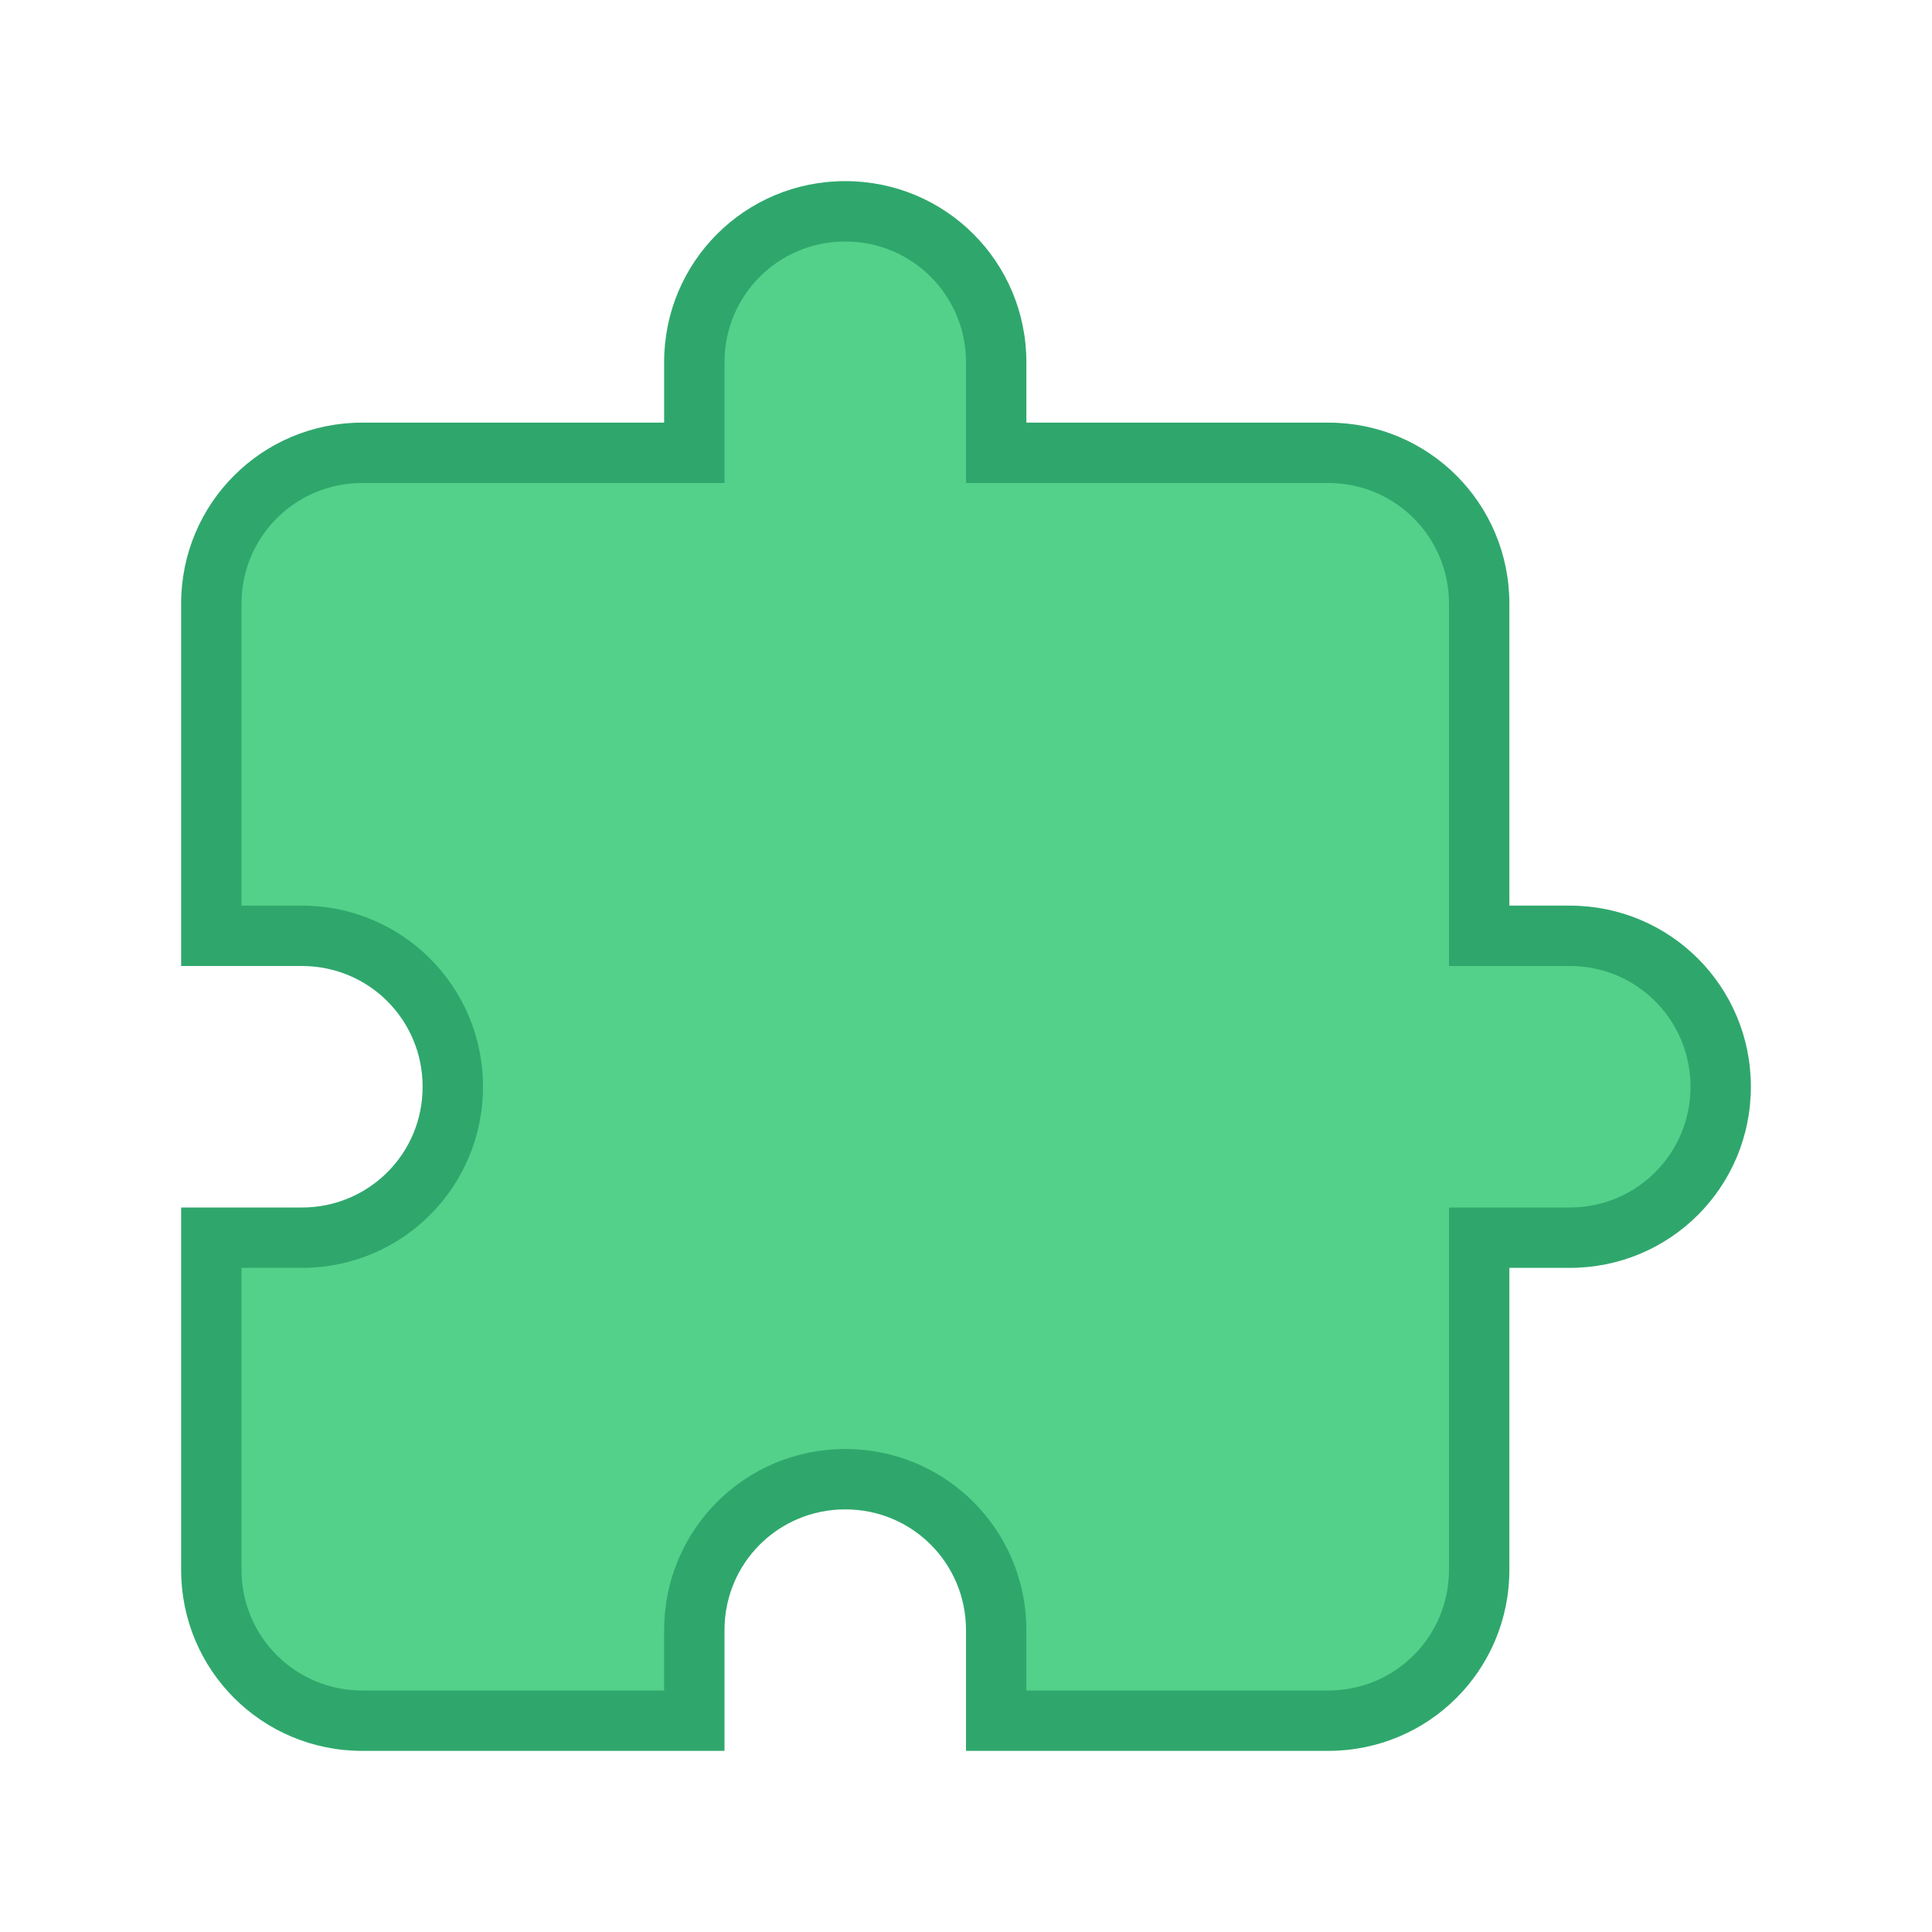 <?xml version="1.0" encoding="UTF-8" standalone="no"?>
<!-- Created with Inkscape (http://www.inkscape.org/) -->

<svg
   xmlns:dc="http://purl.org/dc/elements/1.1/"
   xmlns:cc="http://creativecommons.org/ns#"
   xmlns:rdf="http://www.w3.org/1999/02/22-rdf-syntax-ns#"
   xmlns:svg="http://www.w3.org/2000/svg"
   xmlns="http://www.w3.org/2000/svg"
   xmlns:sodipodi="http://sodipodi.sourceforge.net/DTD/sodipodi-0.dtd"
   xmlns:inkscape="http://www.inkscape.org/namespaces/inkscape"
   width="32"
   height="32"
   viewBox="0 0 32 32"
   version="1.1"
   id="svg8"
   inkscape:version="0.92.3 (2405546, 2018-03-11)"
   sodipodi:docname="yast-addon.svg">
  <title
     id="title7895">Antu icon Theme</title>
  <defs
     id="defs2" />
  <sodipodi:namedview
     id="base"
     pagecolor="#ffffff"
     bordercolor="#666666"
     borderopacity="1.0"
     inkscape:pageopacity="0.0"
     inkscape:pageshadow="2"
     inkscape:zoom="22.4"
     inkscape:cx="15.215062"
     inkscape:cy="11.434812"
     inkscape:document-units="px"
     inkscape:current-layer="layer1"
     showgrid="true"
     units="px"
     inkscape:window-width="1874"
     inkscape:window-height="1141"
     inkscape:window-x="46"
     inkscape:window-y="30"
     inkscape:window-maximized="1"
     objecttolerance="10"
     gridtolerance="10"
     guidetolerance="10"
     inkscape:snap-bbox="true"
     inkscape:bbox-paths="true"
     inkscape:bbox-nodes="true"
     inkscape:snap-bbox-edge-midpoints="true"
     inkscape:snap-bbox-midpoints="true"
     inkscape:object-paths="true"
     inkscape:snap-intersection-paths="true">
    <inkscape:grid
       type="xygrid"
       id="grid7897"
       empspacing="4" />
  </sodipodi:namedview>
  <g
     inkscape:label="Capa 1"
     inkscape:groupmode="layer"
     id="layer1"
     transform="translate(0,-282.65)">
    <g
       id="g1689"
       transform="translate(52,5.964)">
      <path
         inkscape:connector-curvature="0"
         style="opacity:1;vector-effect:none;fill:#2fa76c;fill-opacity:1;stroke:none;stroke-width:1.833;stroke-linecap:round;stroke-linejoin:round;stroke-miterlimit:4;stroke-dasharray:none;stroke-dashoffset:0;stroke-opacity:1"
         d="m -38,279.686 c -1.662,0 -3,1.338 -3,3 v 1 h -5 c -1.662,0 -3,1.338 -3,3 v 6 h 2 c 0.554,0 1.055,0.222 1.416,0.584 0.361,0.361 0.584,0.862 0.584,1.416 0,0.554 -0.222,1.055 -0.584,1.416 -0.361,0.361 -0.862,0.584 -1.416,0.584 h -2 v 6 c 0,1.662 1.338,3 3,3 h 6 v -2 c 0,-0.554 0.222,-1.055 0.584,-1.416 0.361,-0.361 0.862,-0.584 1.416,-0.584 0.554,0 1.055,0.222 1.416,0.584 0.361,0.361 0.584,0.862 0.584,1.416 v 2 h 6 c 1.662,0 3,-1.338 3,-3 v -5 h 1 c 1.662,0 3,-1.338 3,-3 0,-1.662 -1.338,-3 -3,-3 h -1 v -5 c 0,-1.662 -1.338,-3 -3,-3 h -5 v -1 c 0,-1.662 -1.338,-3 -3,-3 z"
         id="rect823" />
      <path
         inkscape:connector-curvature="0"
         style="opacity:1;vector-effect:none;fill:#53d18a;fill-opacity:1;stroke:none;stroke-width:1.667;stroke-linecap:round;stroke-linejoin:round;stroke-miterlimit:4;stroke-dasharray:none;stroke-dashoffset:0;stroke-opacity:1"
         d="m -38,280.686 c -1.108,0 -2,0.892 -2,2 v 2 h -6 c -1.108,0 -2,0.892 -2,2 v 5 h 1 c 0.831,0 1.581,0.335 2.123,0.877 0.542,0.542 0.877,1.292 0.877,2.123 0,0.831 -0.335,1.581 -0.877,2.123 C -45.419,297.351 -46.169,297.686 -47,297.686 h -1 v 5 c 0,1.108 0.892,2 2,2 h 5 v -1 c 0,-0.831 0.335,-1.581 0.877,-2.123 0.542,-0.542 1.292,-0.877 2.123,-0.877 0.831,0 1.581,0.335 2.123,0.877 C -35.335,302.105 -35,302.855 -35,303.686 v 1 h 5 c 1.108,0 2,-0.892 2,-2 v -6 h 2 c 1.108,0 2,-0.892 2,-2 0,-1.108 -0.892,-2 -2,-2 h -2 v -6 c 0,-1.108 -0.892,-2 -2,-2 h -6 v -2 c 0,-1.108 -0.892,-2 -2,-2 z"
         id="rect823-5" />
    </g>
  </g>
</svg>

